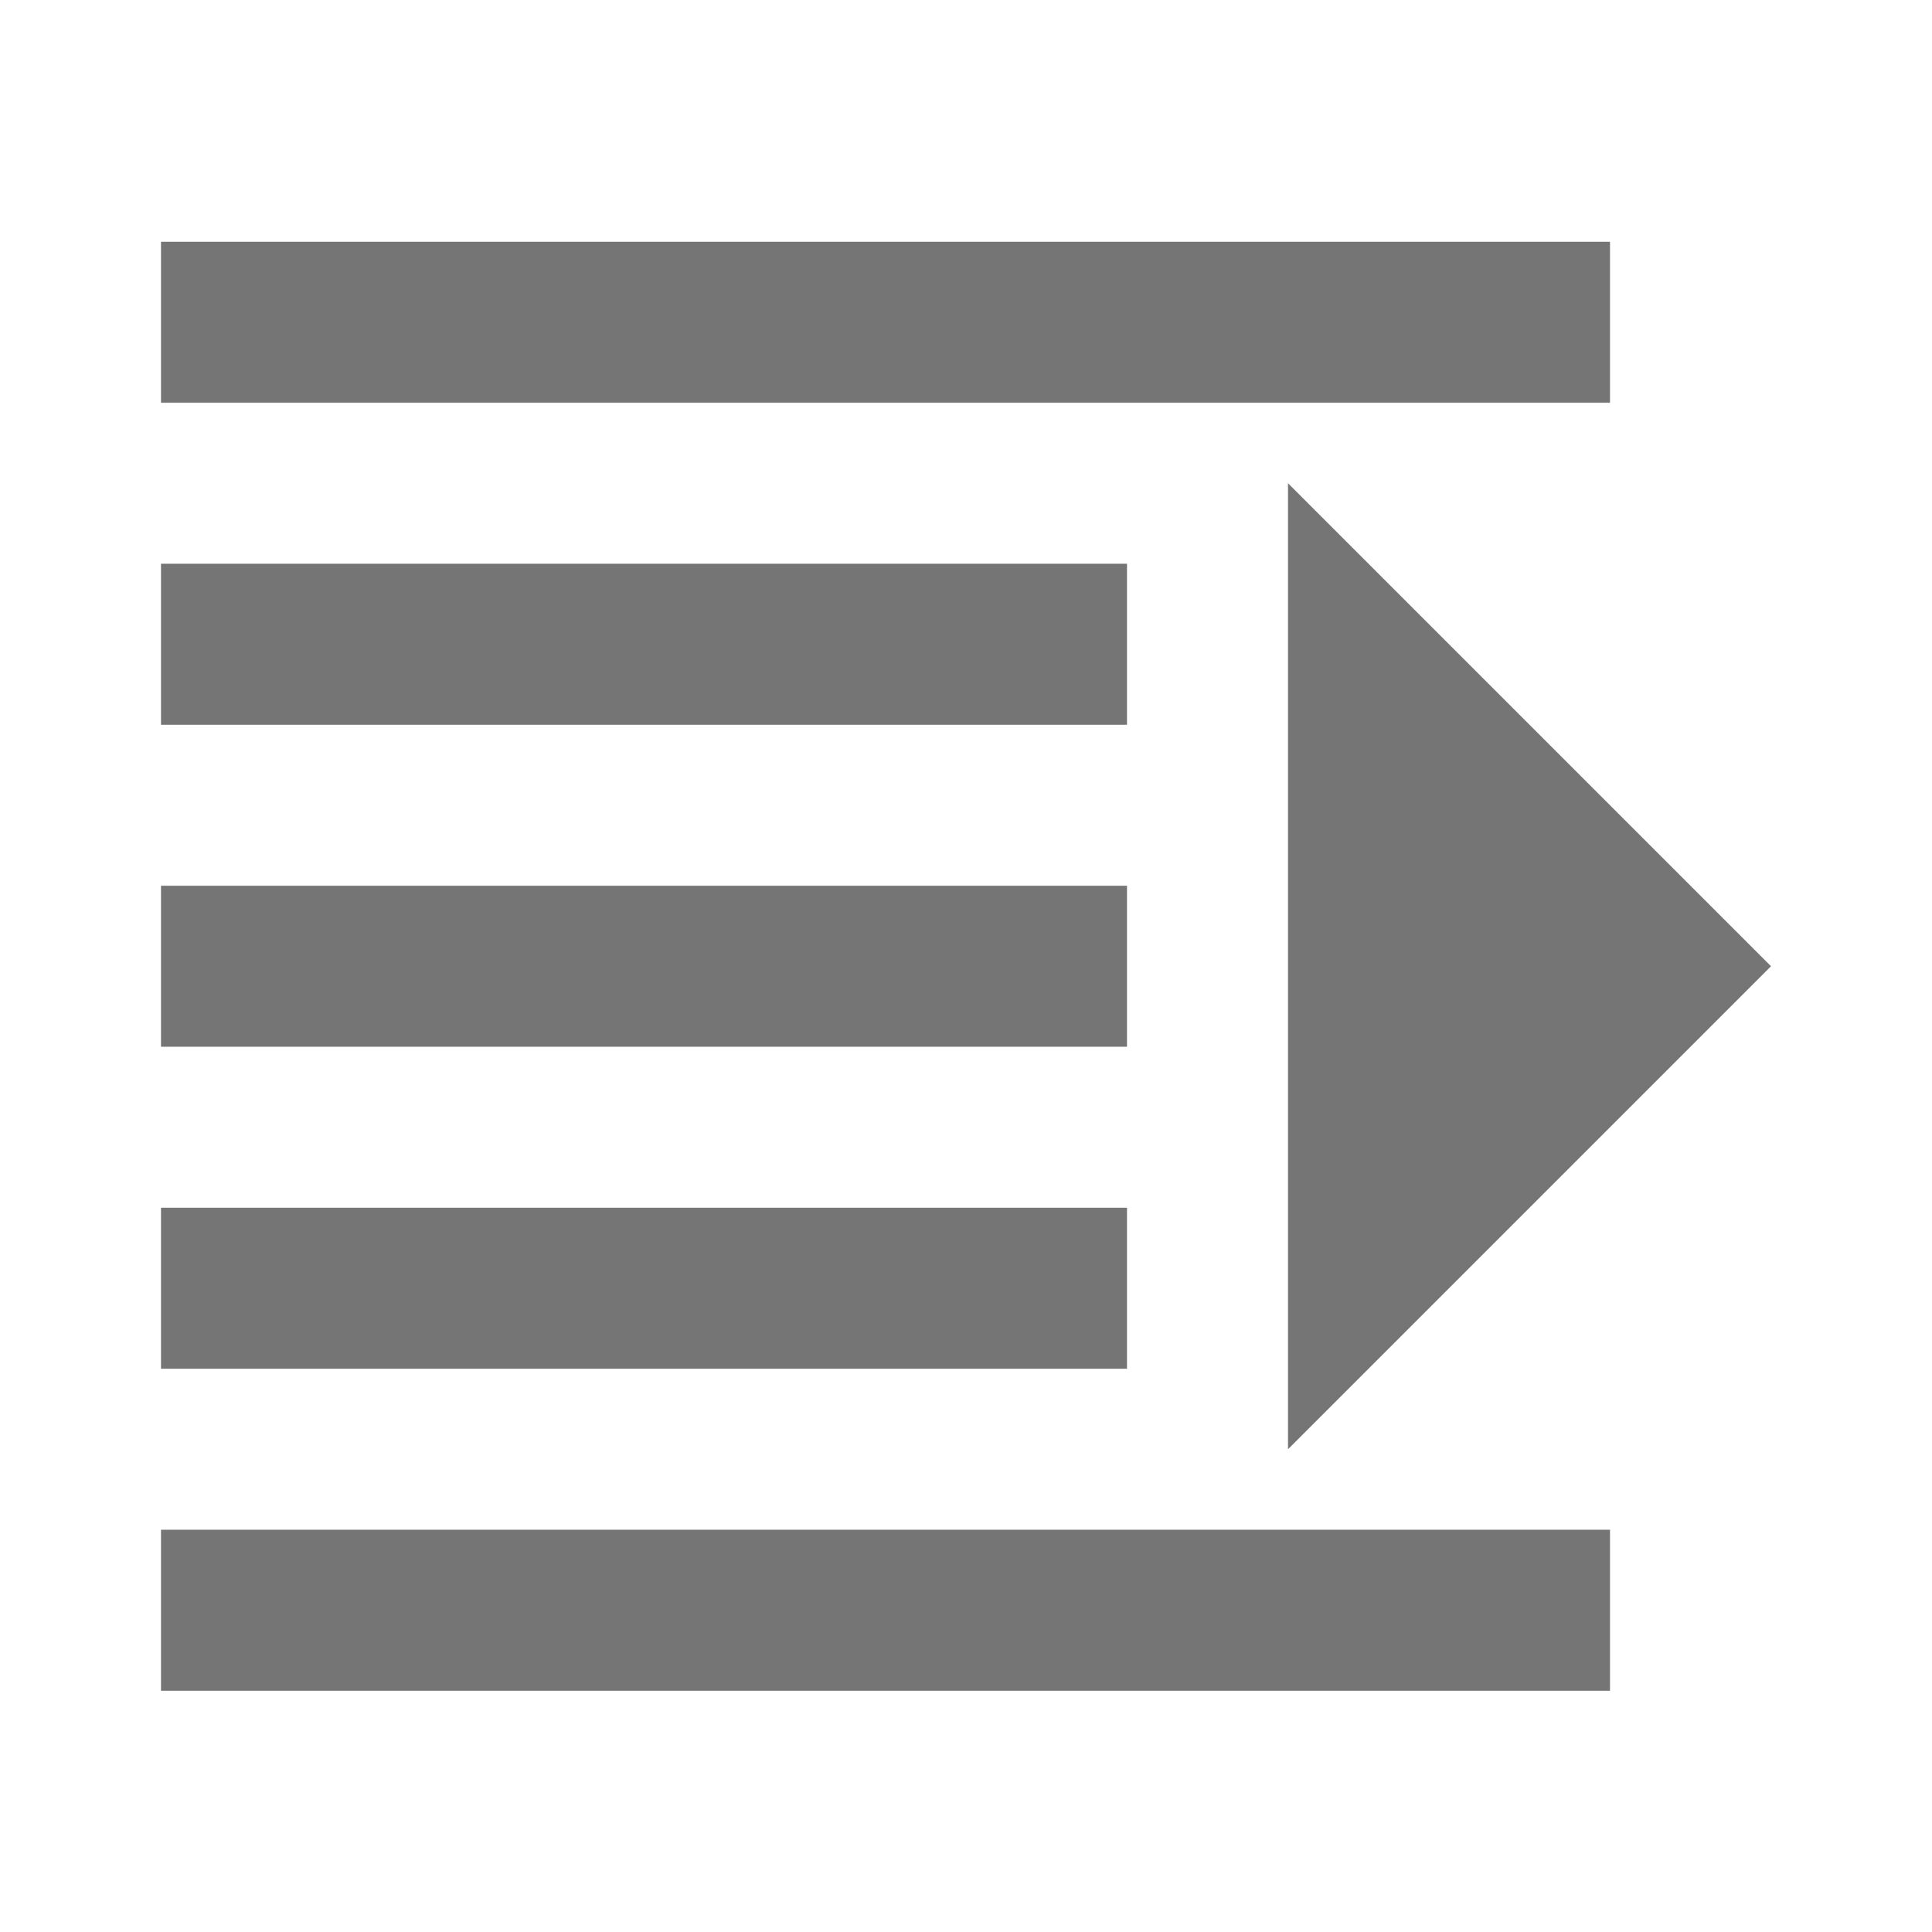 <?xml version="1.0" encoding="utf-8"?>
<!-- Generator: Adobe Illustrator 17.1.0, SVG Export Plug-In . SVG Version: 6.00 Build 0)  -->
<!DOCTYPE svg PUBLIC "-//W3C//DTD SVG 1.1//EN" "http://www.w3.org/Graphics/SVG/1.1/DTD/svg11.dtd">
<svg version="1.1" xmlns="http://www.w3.org/2000/svg" xmlns:xlink="http://www.w3.org/1999/xlink" x="0px" y="0px" width="24px"
	 height="24px" viewBox="0 0 24 24" enable-background="new 0 0 24 24" xml:space="preserve">
<g id="Frame_-_24px">
	<rect fill="none" width="24" height="24"/>
</g>
<g id="Filled_Icons">
	<g>
		<rect x="2" y="3.003" fill="#757575" width="18" height="2"/>
		<rect x="2" y="7.003" fill="#757575" width="12" height="2"/>
		<rect x="2" y="11.003" fill="#757575" width="12" height="2"/>
		<rect x="2" y="15.003" fill="#757575" width="12" height="2"/>
		<rect x="2" y="19.003" fill="#757575" width="18" height="2"/>
		<polygon fill="#757575" points="16,18.003 22,12.003 16,6.003 		"/>
	</g>
</g>
</svg>
